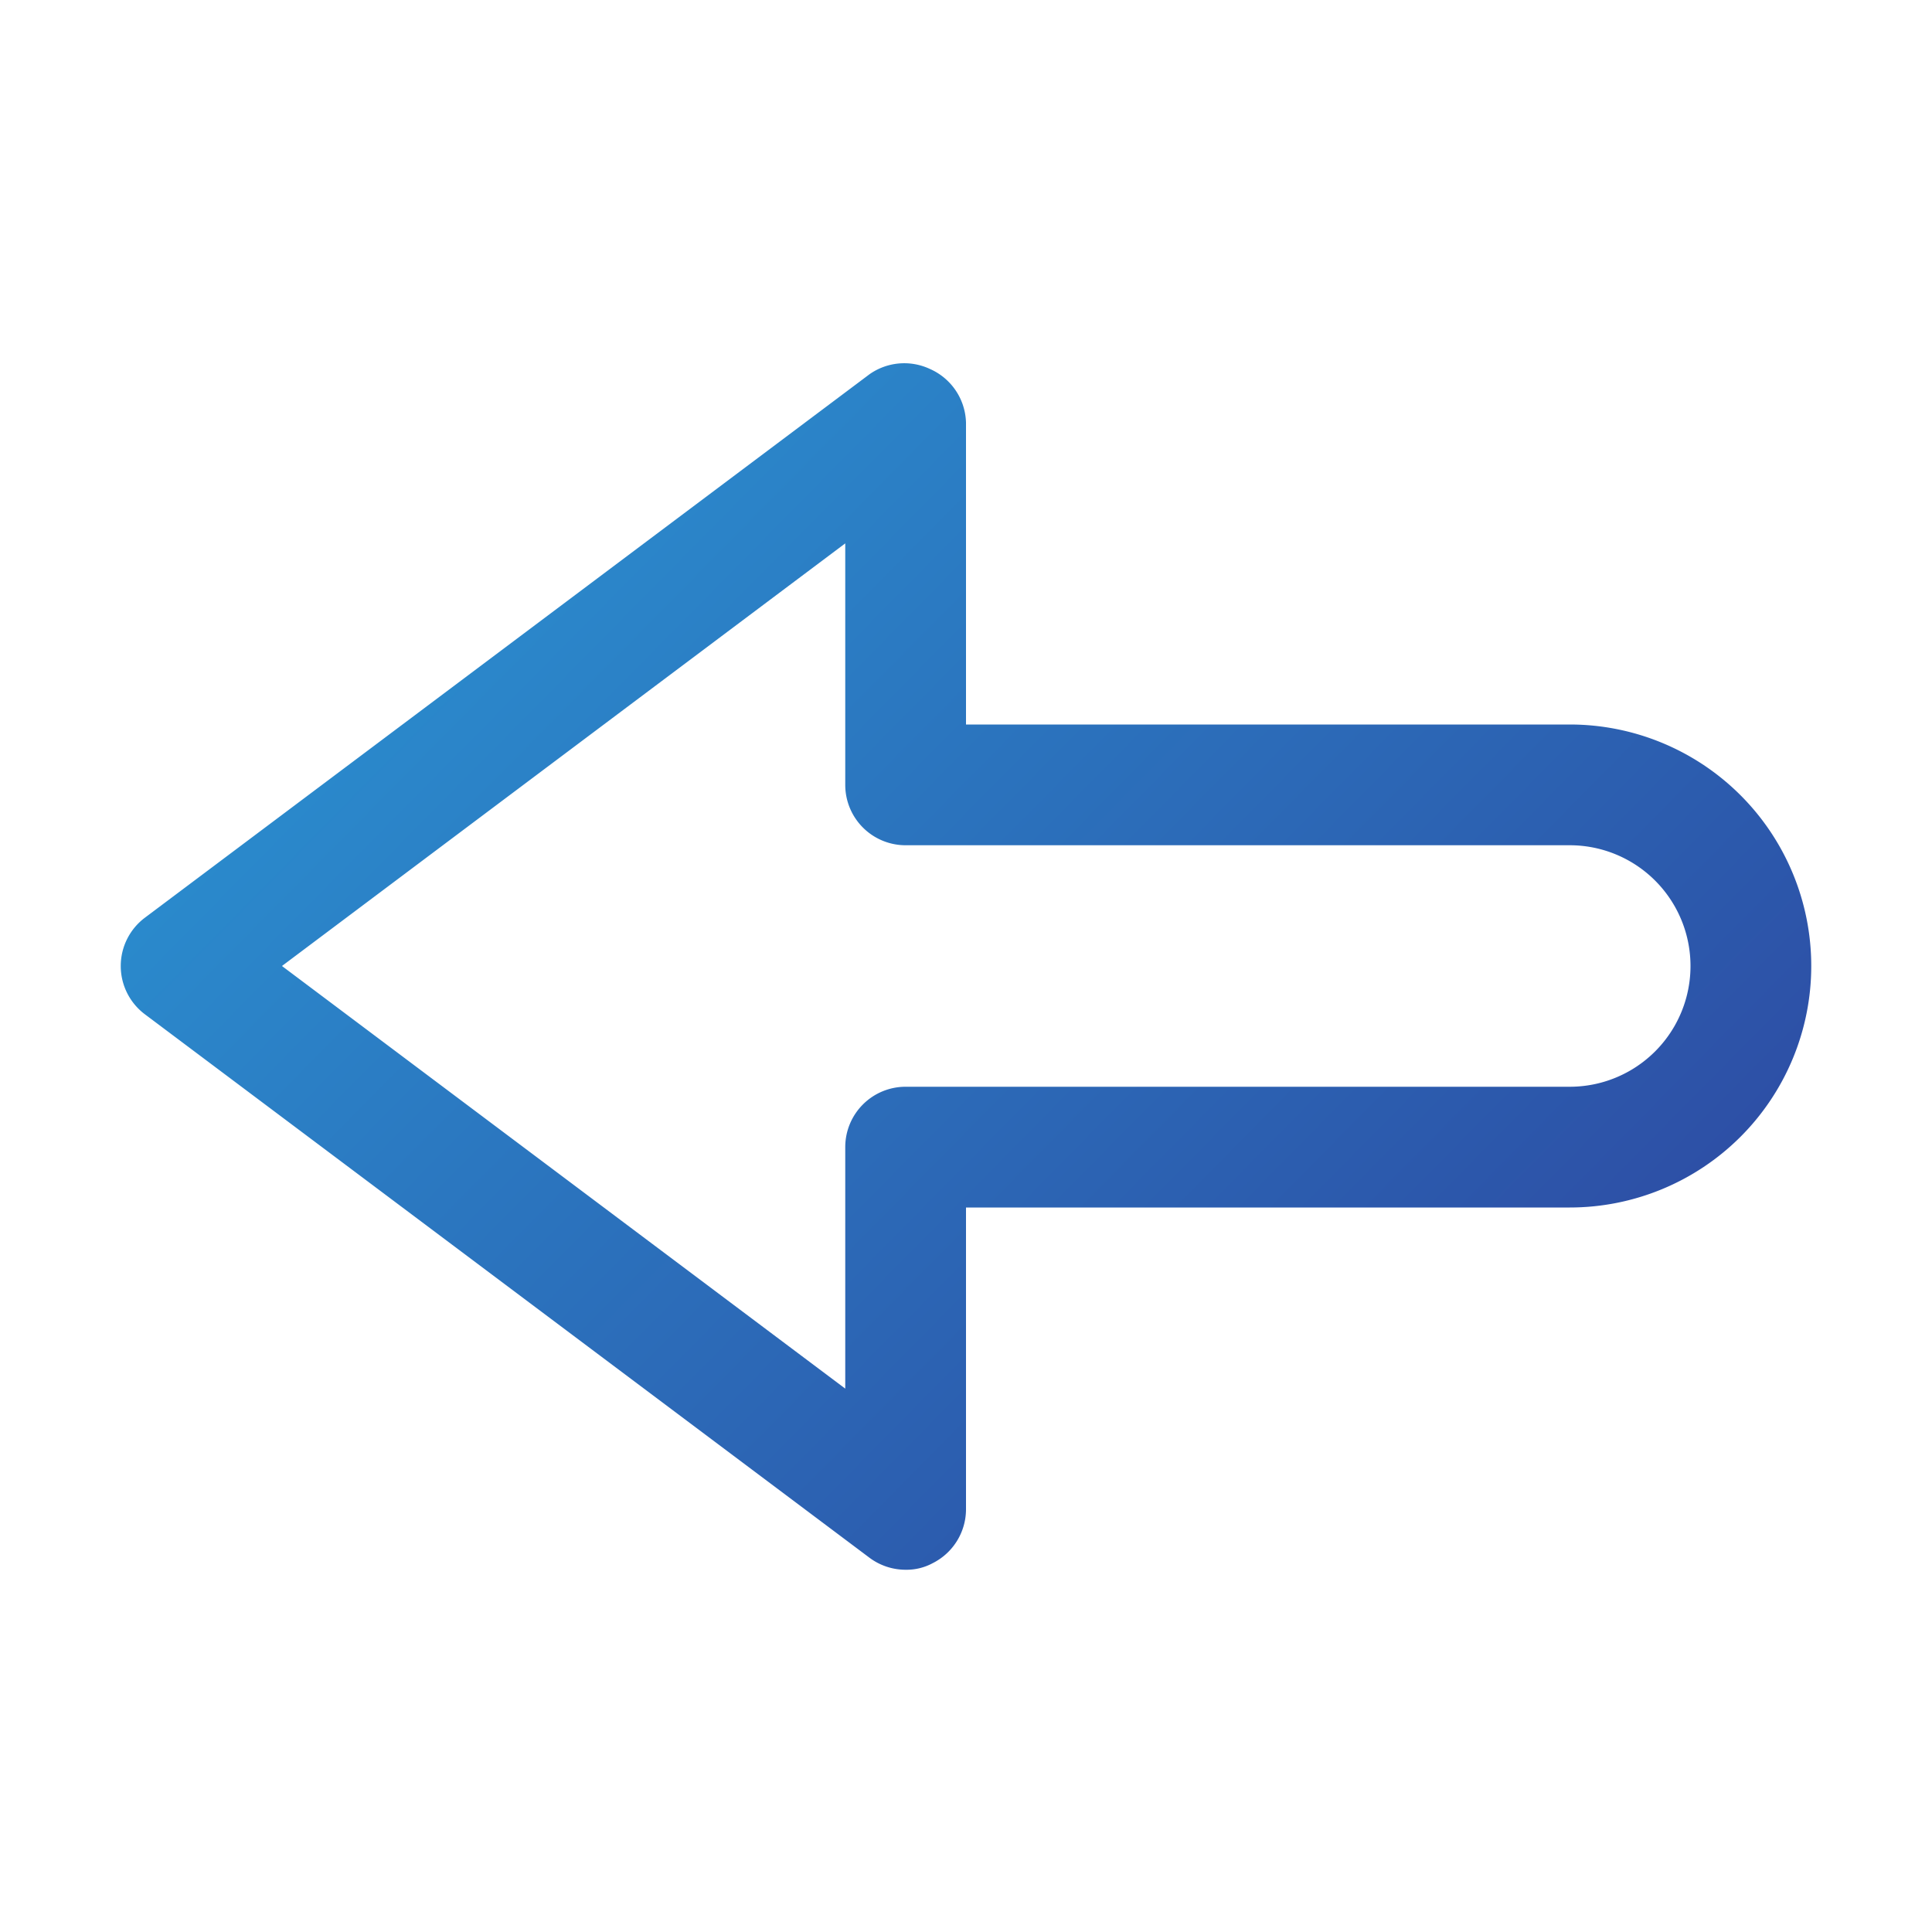 <!-- icon666.com - MILLIONS OF FREE VECTOR ICONS --><svg viewBox="0 0 32 32" xmlns="http://www.w3.org/2000/svg" xmlns:xlink="http://www.w3.org/1999/xlink"><linearGradient id="linear-gradient" gradientUnits="userSpaceOnUse" x1=".11" x2="32.36" y1="-.3" y2="31.51"><stop offset="0" stop-color="#29abe2"></stop><stop offset="1" stop-color="#2e3192"></stop></linearGradient><g id="Left"><path d="m15 26a1 1 0 0 1 -.6-.2l-12-9a1 1 0 0 1 0-1.6l12-9a1 1 0 0 1 1-.09 1 1 0 0 1 .6.89v5h10a4 4 0 0 1 0 8h-10v5a1 1 0 0 1 -.55.89.91.91 0 0 1 -.45.11zm-10.33-10 9.33 7v-4a1 1 0 0 1 1-1h11a2 2 0 0 0 0-4h-11a1 1 0 0 1 -1-1v-4z" fill="url(#linear-gradient)"></path></g></svg>